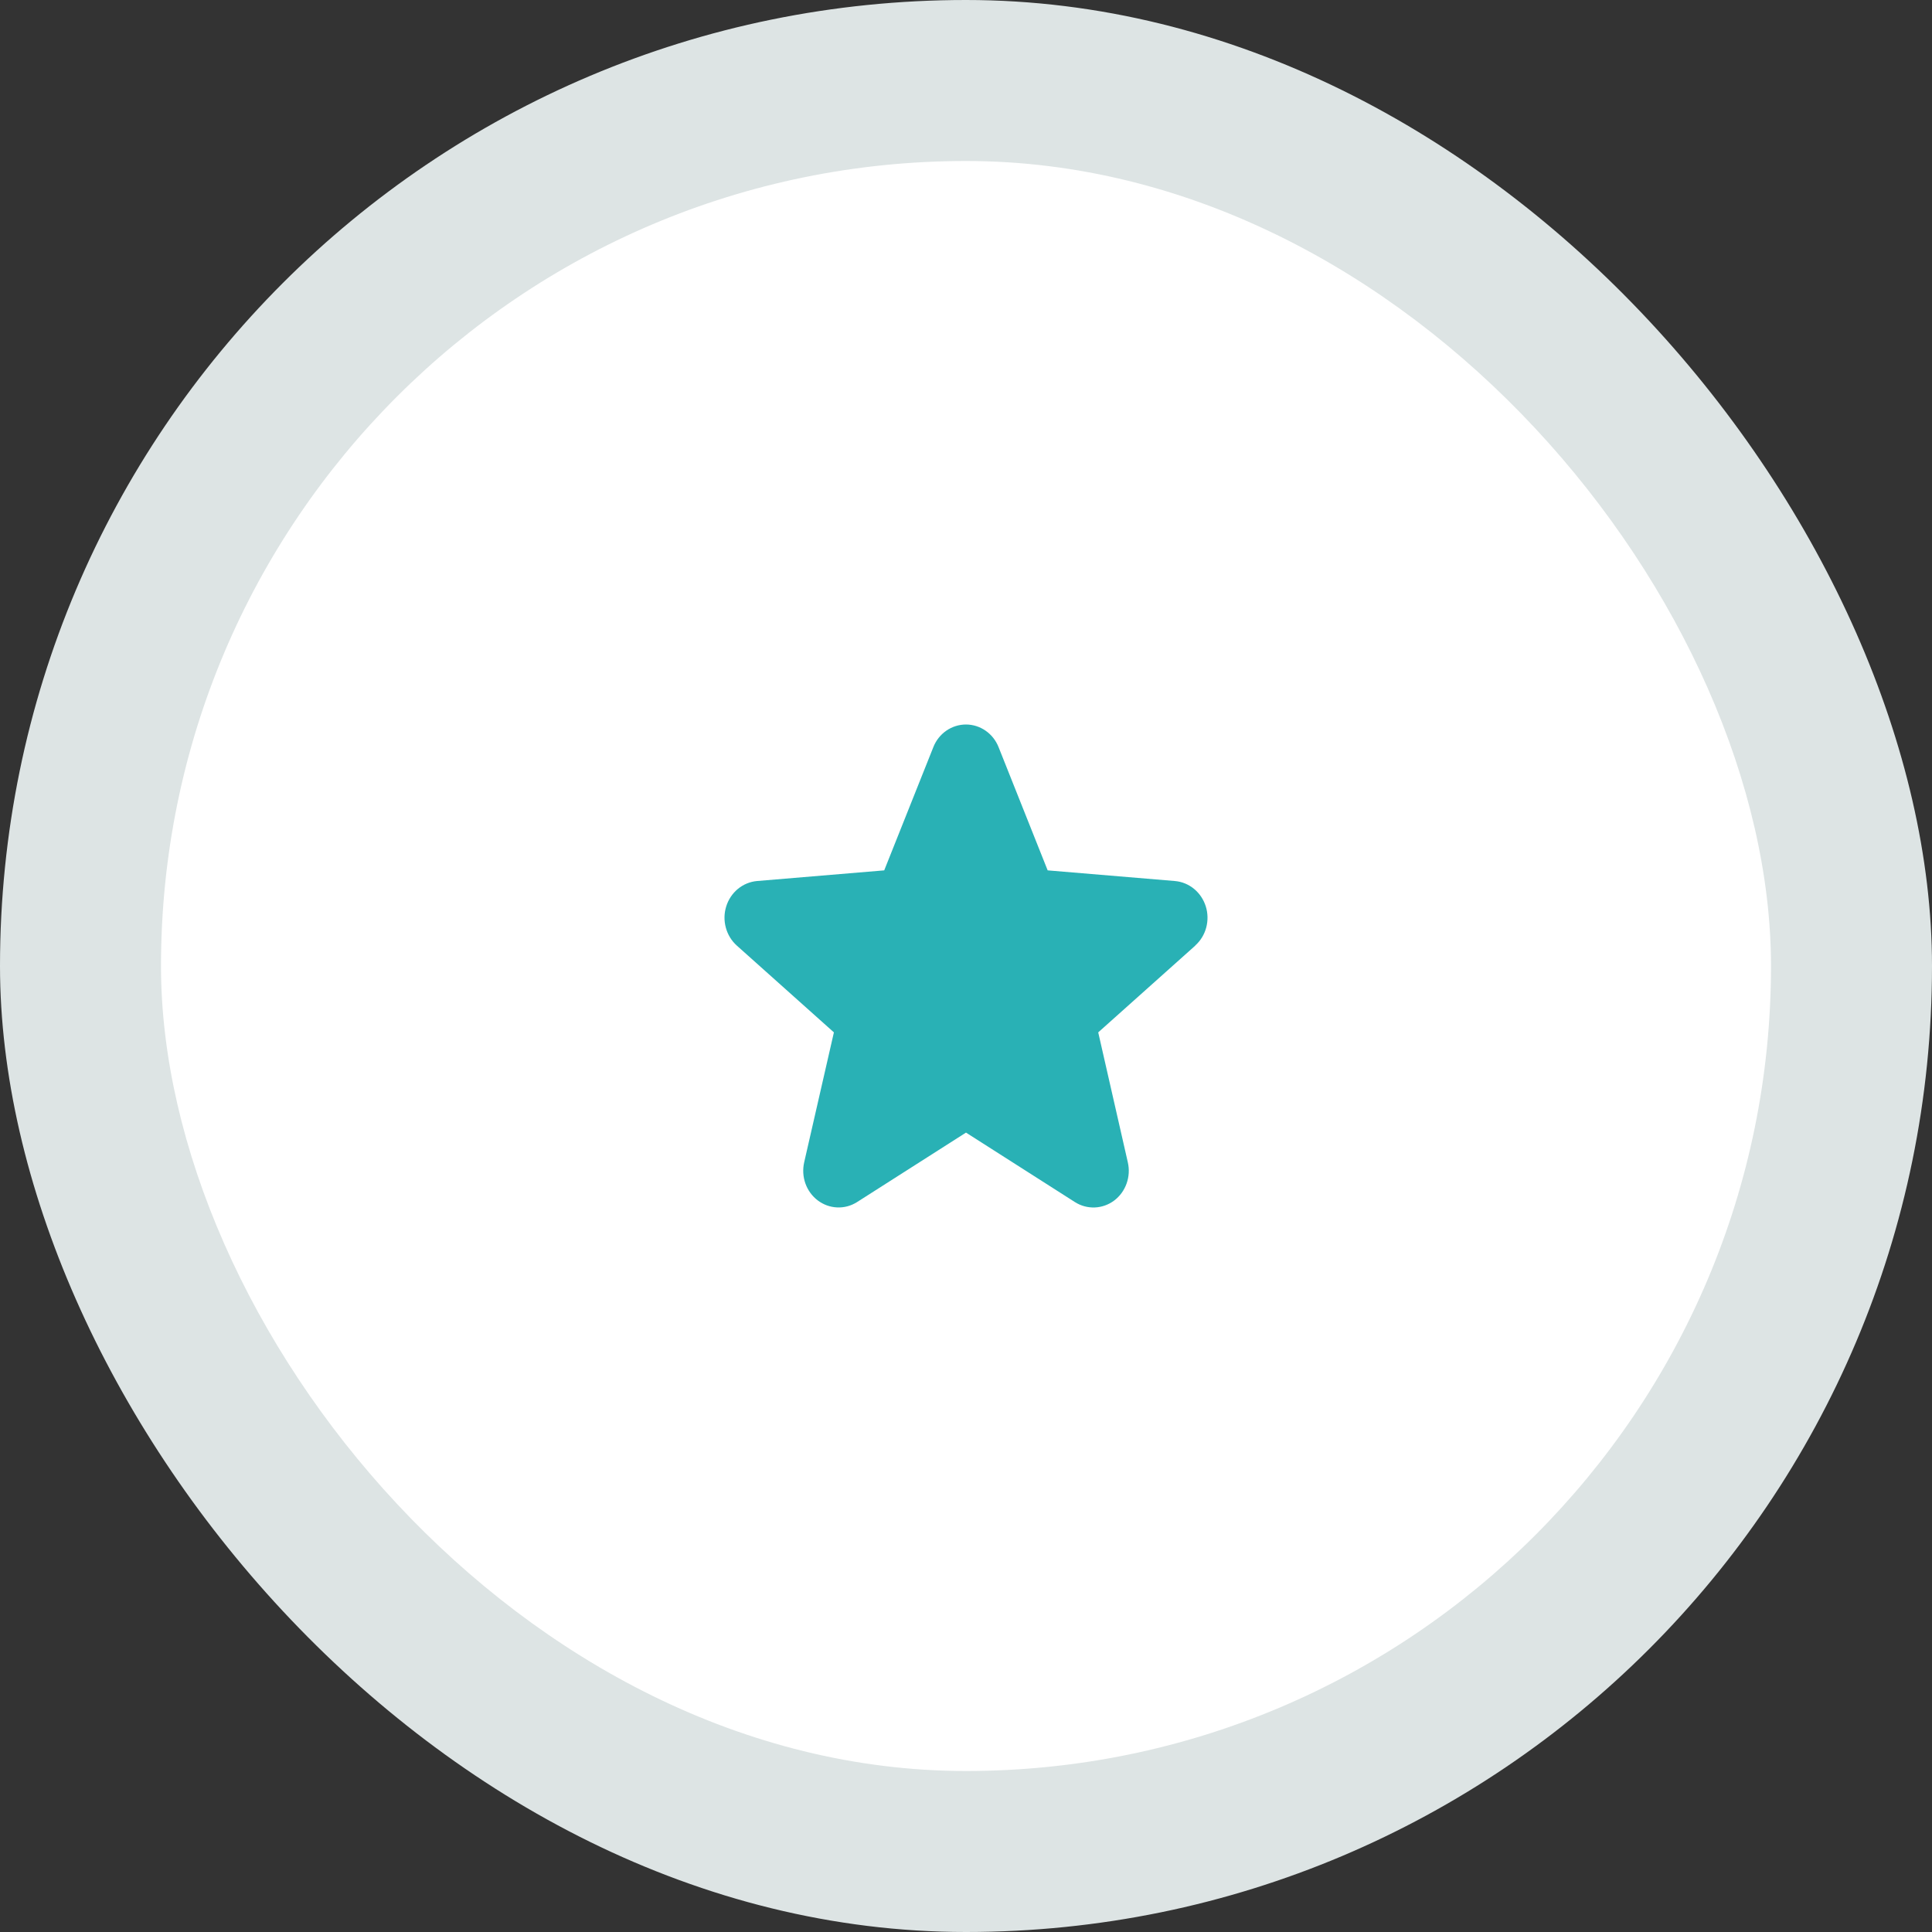 <svg width="48" height="48" viewBox="0 0 48 48" fill="none" xmlns="http://www.w3.org/2000/svg">
<rect x="0" y="0" width="48" height="48" fill="#333333" stroke="none"/>
<rect width="48" height="48" rx="24" fill="#DDE4E4"/>
<rect x="4" y="4" width="40" height="40" rx="20" fill="white"/>
<path d="M29.698 23.492L27.285 25.649L28.02 28.876C28.061 29.051 28.05 29.235 27.99 29.404C27.93 29.573 27.823 29.72 27.683 29.826C27.542 29.932 27.374 29.992 27.201 29.999C27.027 30.006 26.855 29.96 26.707 29.866L24 28.139L21.292 29.866C21.143 29.96 20.972 30.006 20.798 29.998C20.625 29.991 20.458 29.93 20.317 29.824C20.177 29.718 20.07 29.572 20.01 29.403C19.95 29.234 19.94 29.051 19.98 28.876L20.718 25.649L18.305 23.492C18.174 23.374 18.079 23.219 18.033 23.046C17.986 22.873 17.989 22.69 18.043 22.519C18.096 22.348 18.197 22.197 18.332 22.085C18.468 21.973 18.632 21.905 18.805 21.889L21.968 21.624L23.188 18.564C23.253 18.397 23.366 18.254 23.51 18.154C23.655 18.054 23.825 18 23.999 18C24.173 18 24.343 18.054 24.487 18.154C24.632 18.254 24.744 18.397 24.81 18.564L26.029 21.624L29.192 21.889C29.365 21.904 29.53 21.972 29.666 22.084C29.802 22.196 29.903 22.347 29.957 22.518C30.011 22.689 30.014 22.873 29.968 23.046C29.921 23.22 29.826 23.375 29.694 23.492L29.698 23.492Z" fill="#29B1B5"/>
</svg>
